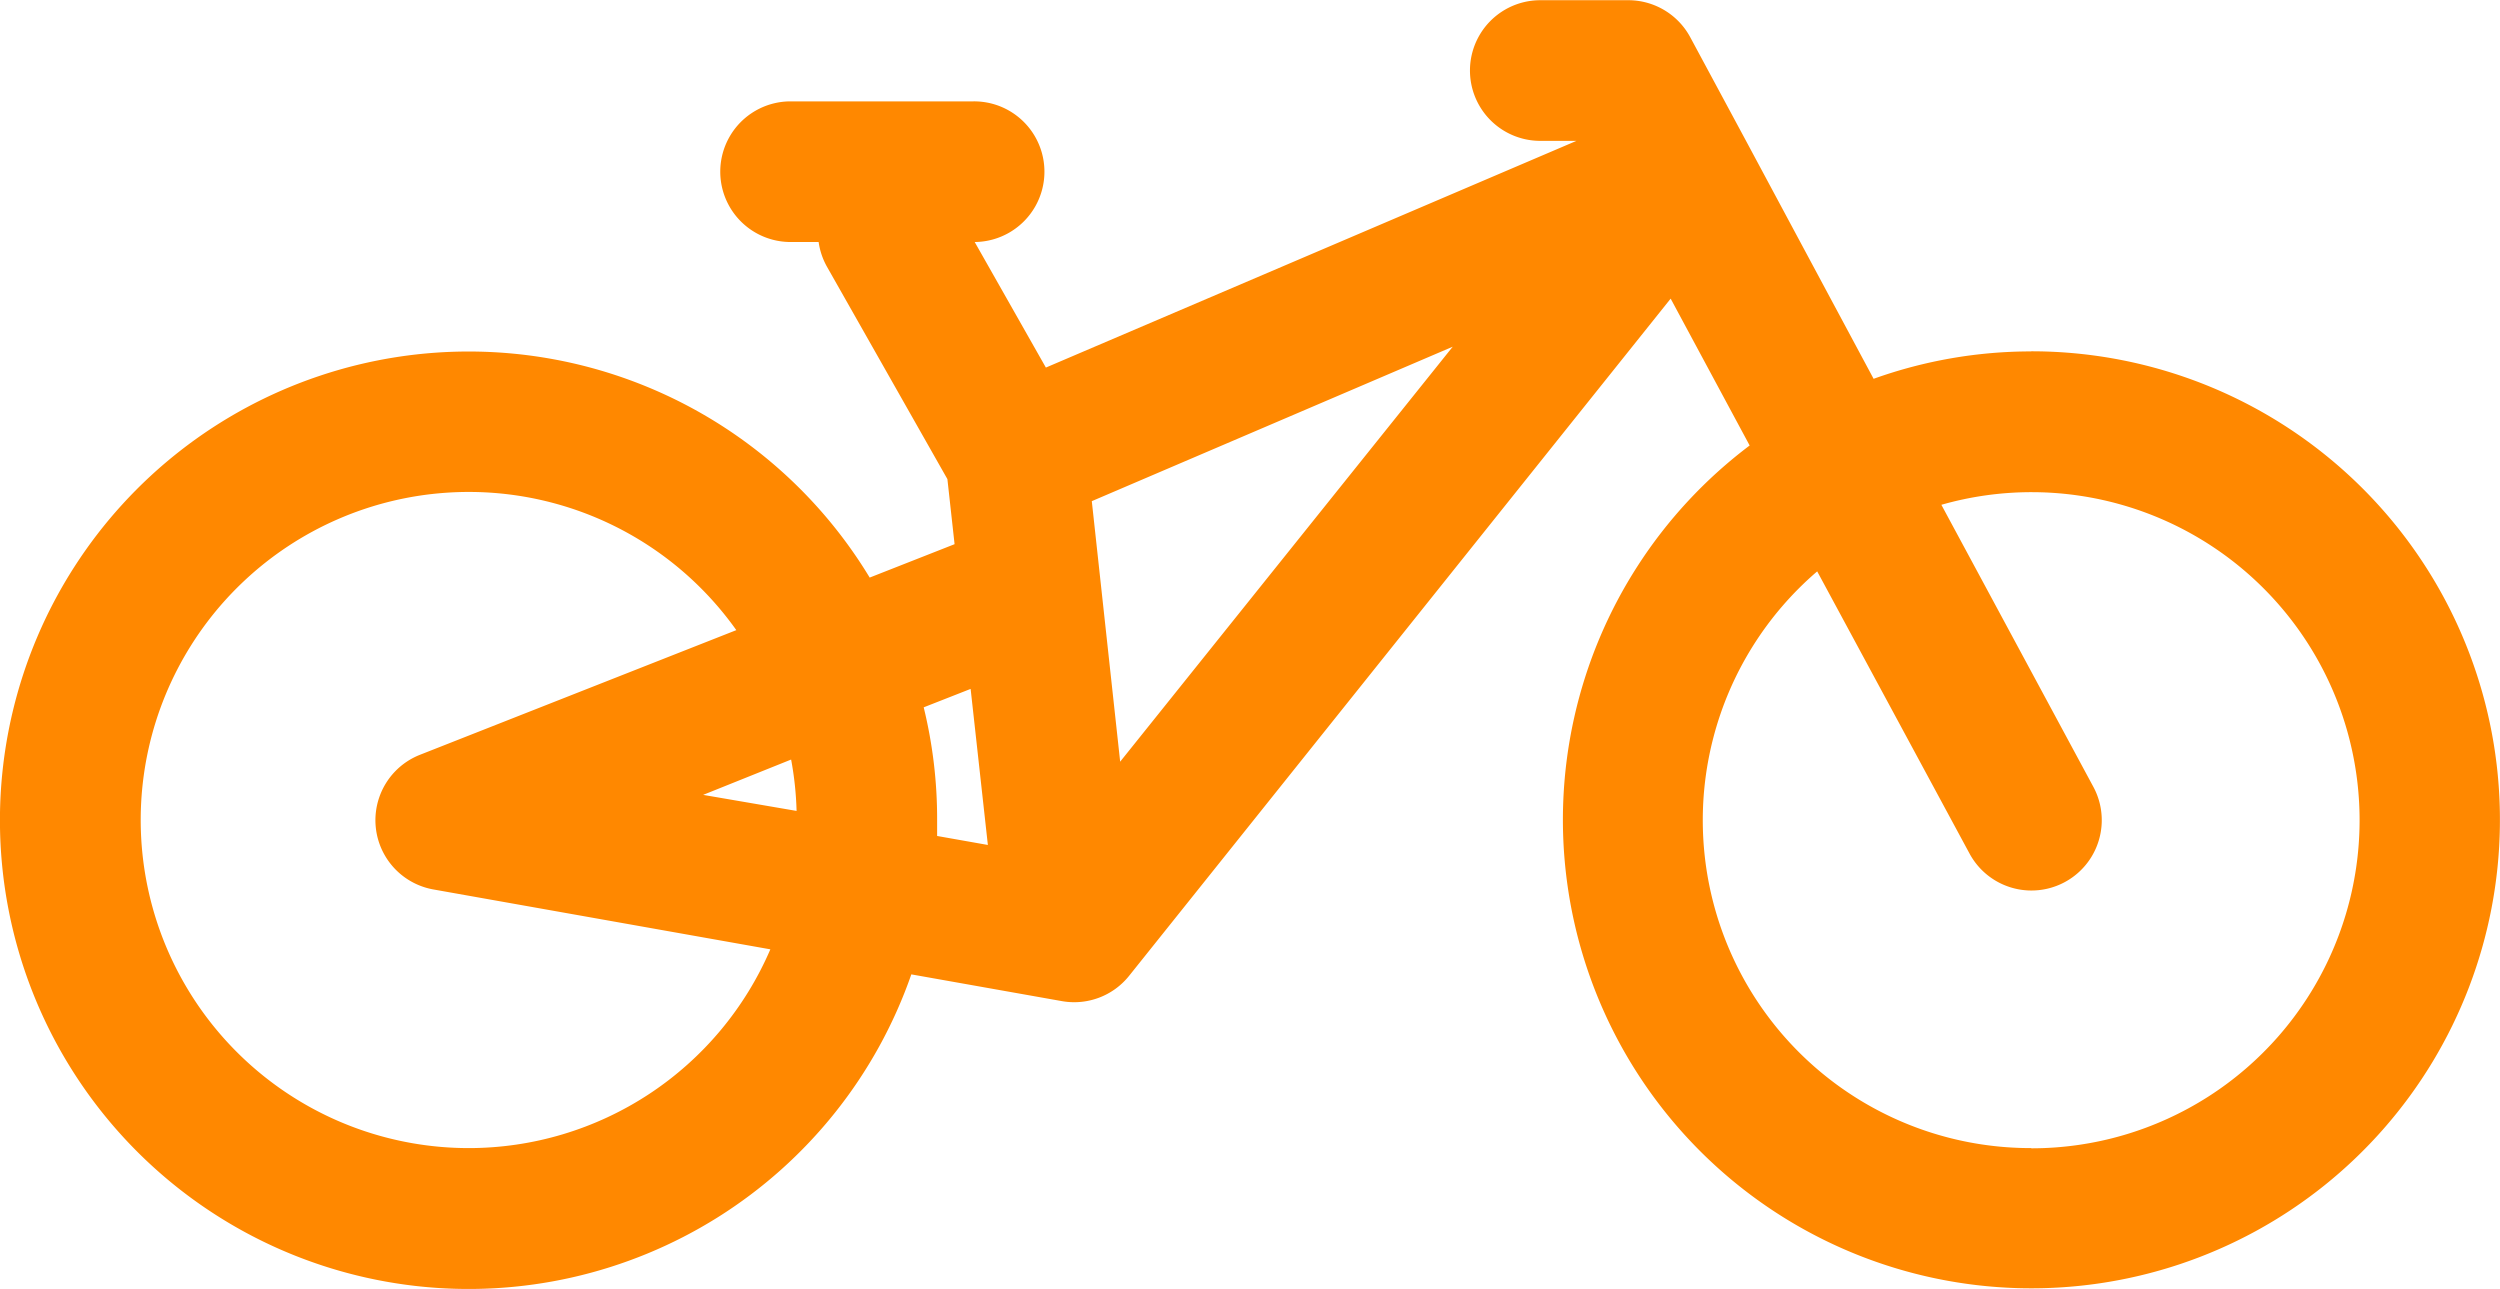 <svg id="Сгруппировать_6541" data-name="Сгруппировать 6541" xmlns="http://www.w3.org/2000/svg" width="23.356" height="12.042" viewBox="0 0 23.356 12.042">
  <path id="Контур_25112" data-name="Контур 25112" d="M18.977,89.357a4.357,4.357,0,0,0-1.473.256l-1.2-2.238v0l-.513-.953a.657.657,0,0,0-.579-.346h-.822a.657.657,0,0,0,0,1.314h.338L9.771,89.508l-.665-1.173a.657.657,0,0,0-.011-1.314H7.386a.657.657,0,1,0,0,1.314h.262a.655.655,0,0,0,.078.231L8.851,90.55l.067.608-.793.312a4.379,4.379,0,1,0,.389,3.707l1.407.25a.657.657,0,0,0,.628-.237l5.059-6.326.738,1.372a4.377,4.377,0,1,0,2.629-.88ZM4.379,96.8a3.065,3.065,0,1,1,2.5-4.839L3.925,93.125a.657.657,0,0,0,.126,1.259l3.146.559A3.069,3.069,0,0,1,4.379,96.8Zm3.012-3.63a3.071,3.071,0,0,1,.051.48L6.569,93.5Zm1.239-.488.438-.172.161,1.458-.474-.084c0-.049,0-.1,0-.148A4.375,4.375,0,0,0,8.63,92.684Zm1.835.508L10.2,90.756l3.372-1.443ZM18.977,96.8a3.063,3.063,0,0,1-2-5.388L18.4,94.048a.657.657,0,1,0,1.157-.623L18.137,90.79a3.065,3.065,0,1,1,.84,6.012Z" transform="translate(0 -86.074)" fill="#f80"/>
</svg>
